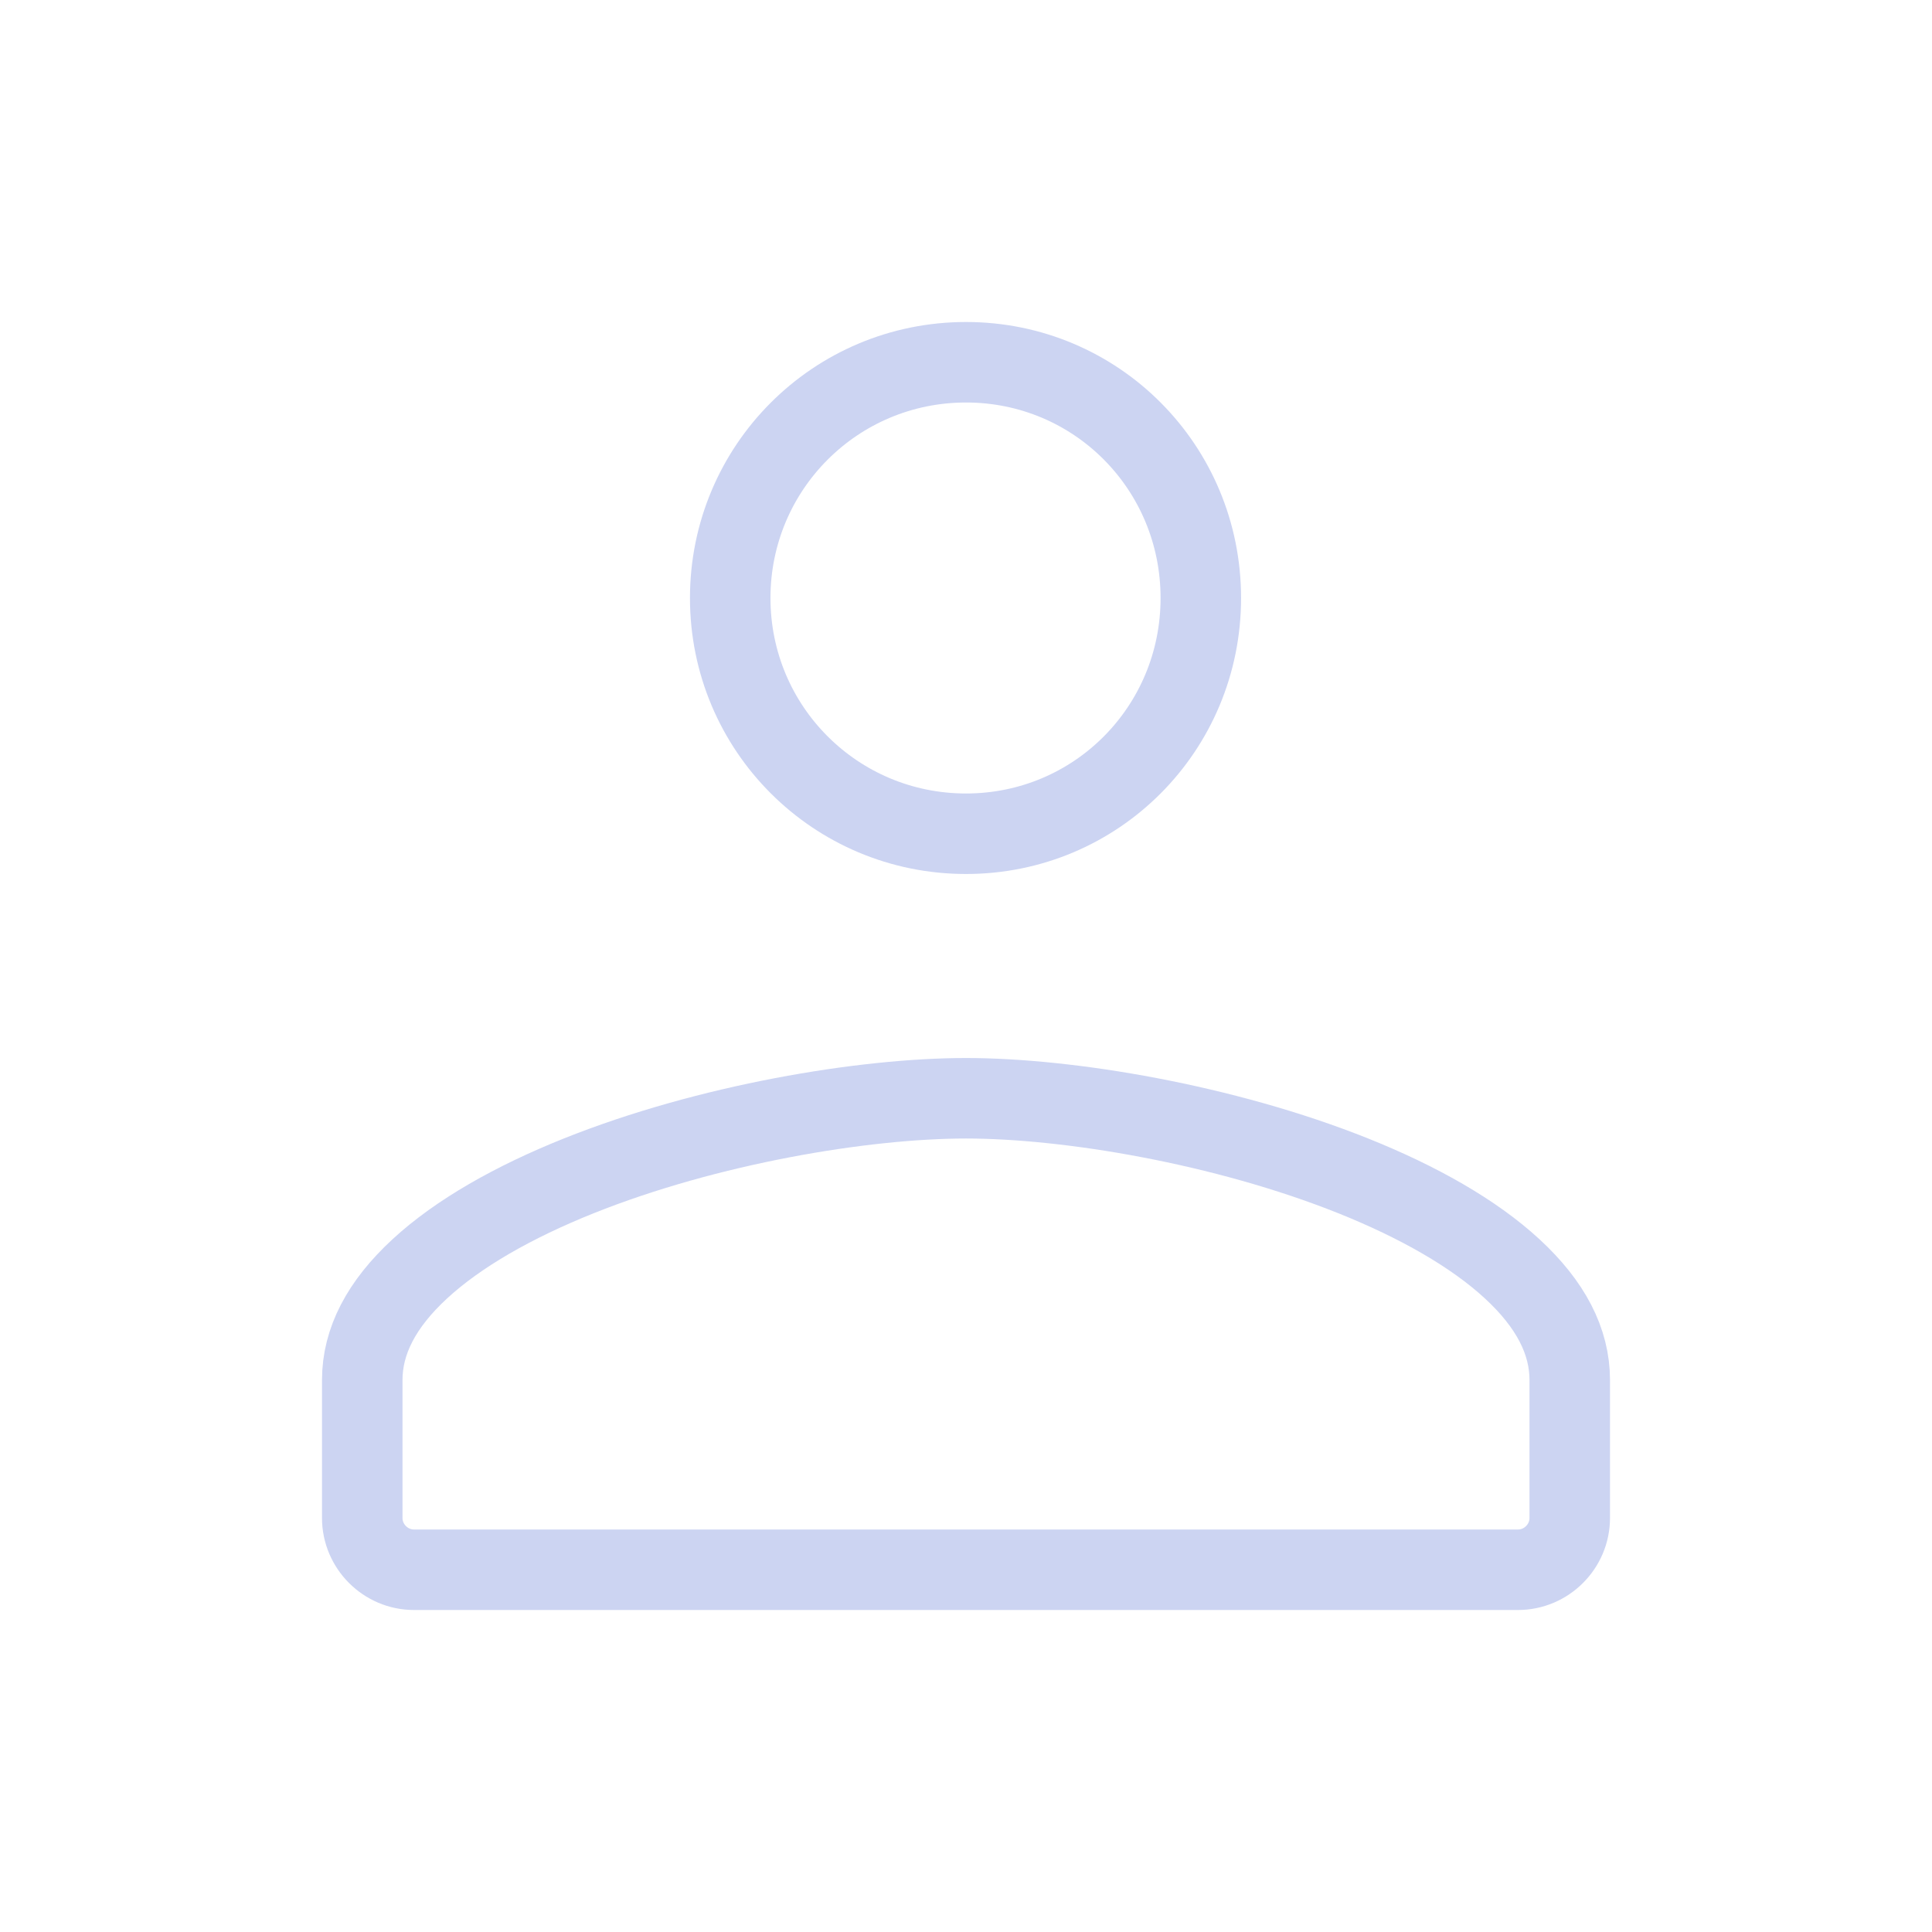 <svg width="24" height="24" viewBox="0 0 24 24" fill="none" xmlns="http://www.w3.org/2000/svg">
<g id="people" clip-path="url(#clip0_920_17)">
<path id="Vector" d="M14.917 7.429C14.917 9.052 13.619 10.357 12 10.357C10.379 10.357 9.071 9.05 9.071 7.429C9.071 5.808 10.379 4.5 12 4.5C13.619 4.5 14.917 5.805 14.917 7.429ZM4.5 17.143C4.5 16.661 4.738 16.202 5.215 15.762C5.695 15.319 6.384 14.93 7.187 14.608C8.794 13.965 10.731 13.643 12 13.643C13.269 13.643 15.206 13.965 16.813 14.608C17.616 14.93 18.305 15.319 18.785 15.762C19.262 16.202 19.5 16.661 19.5 17.143V18.857C19.5 19.21 19.21 19.5 18.857 19.5H5.143C4.79 19.5 4.5 19.21 4.5 18.857V17.143Z" stroke="#CCD4F2"/>
</g>
<defs>
<clipPath id="clip0_920_17">
<rect width="24" height="24" fill="white"/>
</clipPath>
</defs>
</svg>
